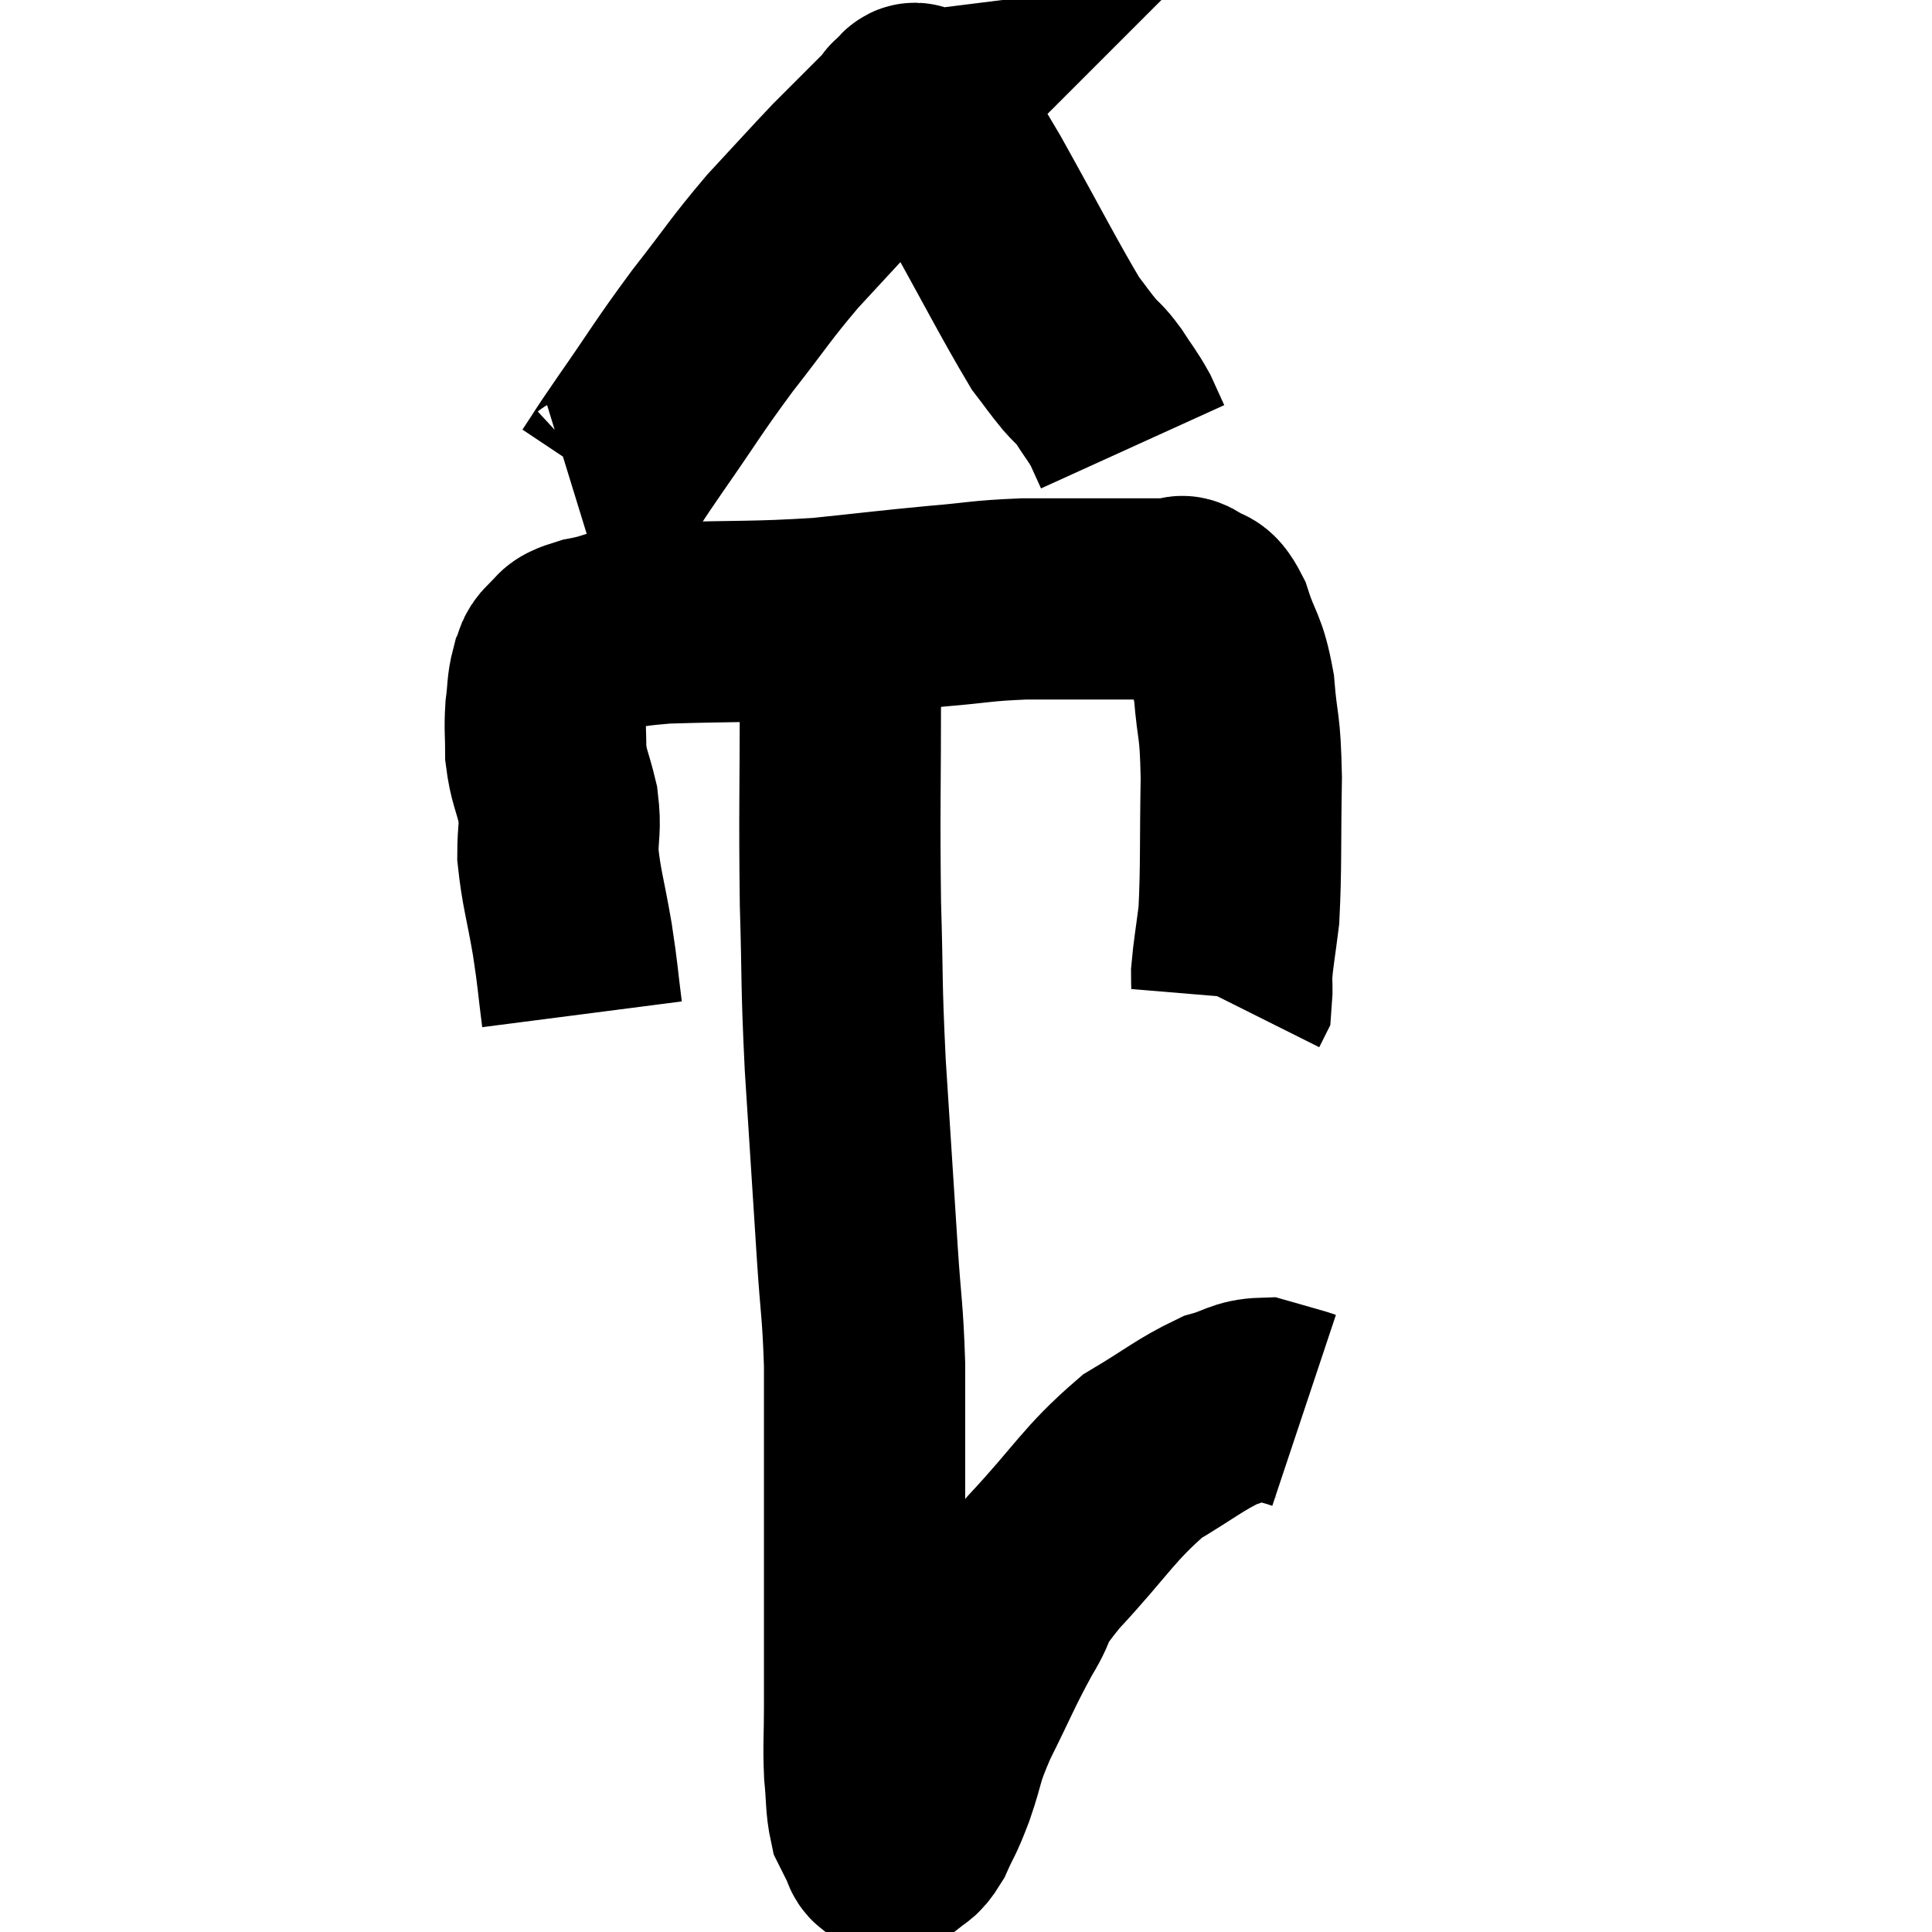 <svg width="48" height="48" viewBox="0 0 48 48" xmlns="http://www.w3.org/2000/svg"><path d="M 14.46 25.2 C 14.34 24.27, 14.37 24.33, 14.22 23.34 C 14.04 22.29, 13.95 22.08, 13.86 21.24 C 13.86 20.61, 13.935 20.61, 13.86 19.98 C 13.71 19.35, 13.635 19.305, 13.56 18.72 C 13.56 18.18, 13.53 18.135, 13.56 17.64 C 13.62 17.19, 13.59 17.085, 13.68 16.74 C 13.8 16.5, 13.695 16.485, 13.92 16.26 C 14.25 16.05, 13.935 16.035, 14.58 15.84 C 15.54 15.66, 15.045 15.6, 16.5 15.48 C 18.45 15.42, 18.705 15.465, 20.4 15.36 C 21.84 15.21, 22.02 15.18, 23.28 15.06 C 24.36 14.97, 24.345 14.925, 25.44 14.88 C 26.55 14.88, 26.715 14.88, 27.66 14.88 C 28.44 14.88, 28.755 14.88, 29.22 14.88 C 29.37 14.88, 29.295 14.745, 29.52 14.88 C 29.82 15.15, 29.835 14.865, 30.12 15.42 C 30.39 16.26, 30.48 16.125, 30.66 17.1 C 30.75 18.21, 30.81 17.91, 30.84 19.32 C 30.81 21.03, 30.84 21.525, 30.78 22.74 C 30.69 23.46, 30.645 23.67, 30.6 24.18 C 30.6 24.48, 30.615 24.6, 30.6 24.78 L 30.54 24.9" fill="none" stroke="black" stroke-width="5"></path><path d="M 14.28 12.3 C 14.67 12.18, 14.655 12.435, 15.06 12.06 C 15.48 11.43, 15.24 11.76, 15.9 10.8 C 16.8 9.51, 16.815 9.42, 17.7 8.22 C 18.57 7.11, 18.615 6.975, 19.44 6 C 20.22 5.16, 20.445 4.905, 21 4.32 C 21.33 3.99, 21.33 3.99, 21.66 3.66 C 21.99 3.33, 22.11 3.21, 22.32 3 C 22.41 2.91, 22.455 2.865, 22.5 2.82 C 22.5 2.82, 22.38 2.835, 22.5 2.82 C 22.74 2.79, 22.56 2.31, 22.98 2.76 C 23.58 3.69, 23.37 3.24, 24.18 4.62 C 25.2 6.45, 25.56 7.17, 26.22 8.28 C 26.52 8.67, 26.55 8.73, 26.82 9.06 C 27.06 9.33, 27.045 9.255, 27.3 9.6 C 27.57 10.02, 27.63 10.065, 27.84 10.44 C 27.99 10.77, 28.065 10.935, 28.14 11.1 L 28.14 11.1" fill="none" stroke="black" stroke-width="5"></path><path d="M 20.88 14.94 C 20.88 15.99, 20.88 15.165, 20.88 17.04 C 20.88 19.74, 20.85 20.085, 20.88 22.44 C 20.94 24.45, 20.895 24.285, 21 26.46 C 21.15 28.8, 21.18 29.28, 21.3 31.14 C 21.39 32.52, 21.435 32.535, 21.48 33.9 C 21.48 35.25, 21.48 35.46, 21.48 36.6 C 21.48 37.53, 21.48 37.455, 21.48 38.46 C 21.48 39.54, 21.48 39.63, 21.48 40.62 C 21.48 41.52, 21.48 41.565, 21.48 42.42 C 21.48 43.23, 21.45 43.335, 21.48 44.04 C 21.54 44.64, 21.51 44.82, 21.6 45.24 C 21.72 45.48, 21.75 45.54, 21.84 45.72 C 21.9 45.84, 21.885 45.9, 21.96 45.96 C 22.05 45.96, 22.095 45.96, 22.14 45.96 C 22.14 45.96, 22.11 45.96, 22.14 45.96 C 22.2 45.96, 22.11 46.08, 22.26 45.96 C 22.5 45.72, 22.5 45.87, 22.74 45.48 C 22.98 44.94, 22.95 45.105, 23.22 44.4 C 23.52 43.53, 23.385 43.665, 23.82 42.66 C 24.39 41.52, 24.435 41.34, 24.96 40.38 C 25.44 39.6, 25.065 39.87, 25.92 38.82 C 27.15 37.5, 27.285 37.125, 28.38 36.18 C 29.34 35.61, 29.55 35.4, 30.3 35.04 C 30.84 34.89, 30.9 34.755, 31.38 34.74 C 31.8 34.86, 31.965 34.905, 32.22 34.98 C 32.31 35.01, 32.355 35.025, 32.4 35.04 L 32.4 35.04" fill="none" stroke="black" stroke-width="5"></path></svg>